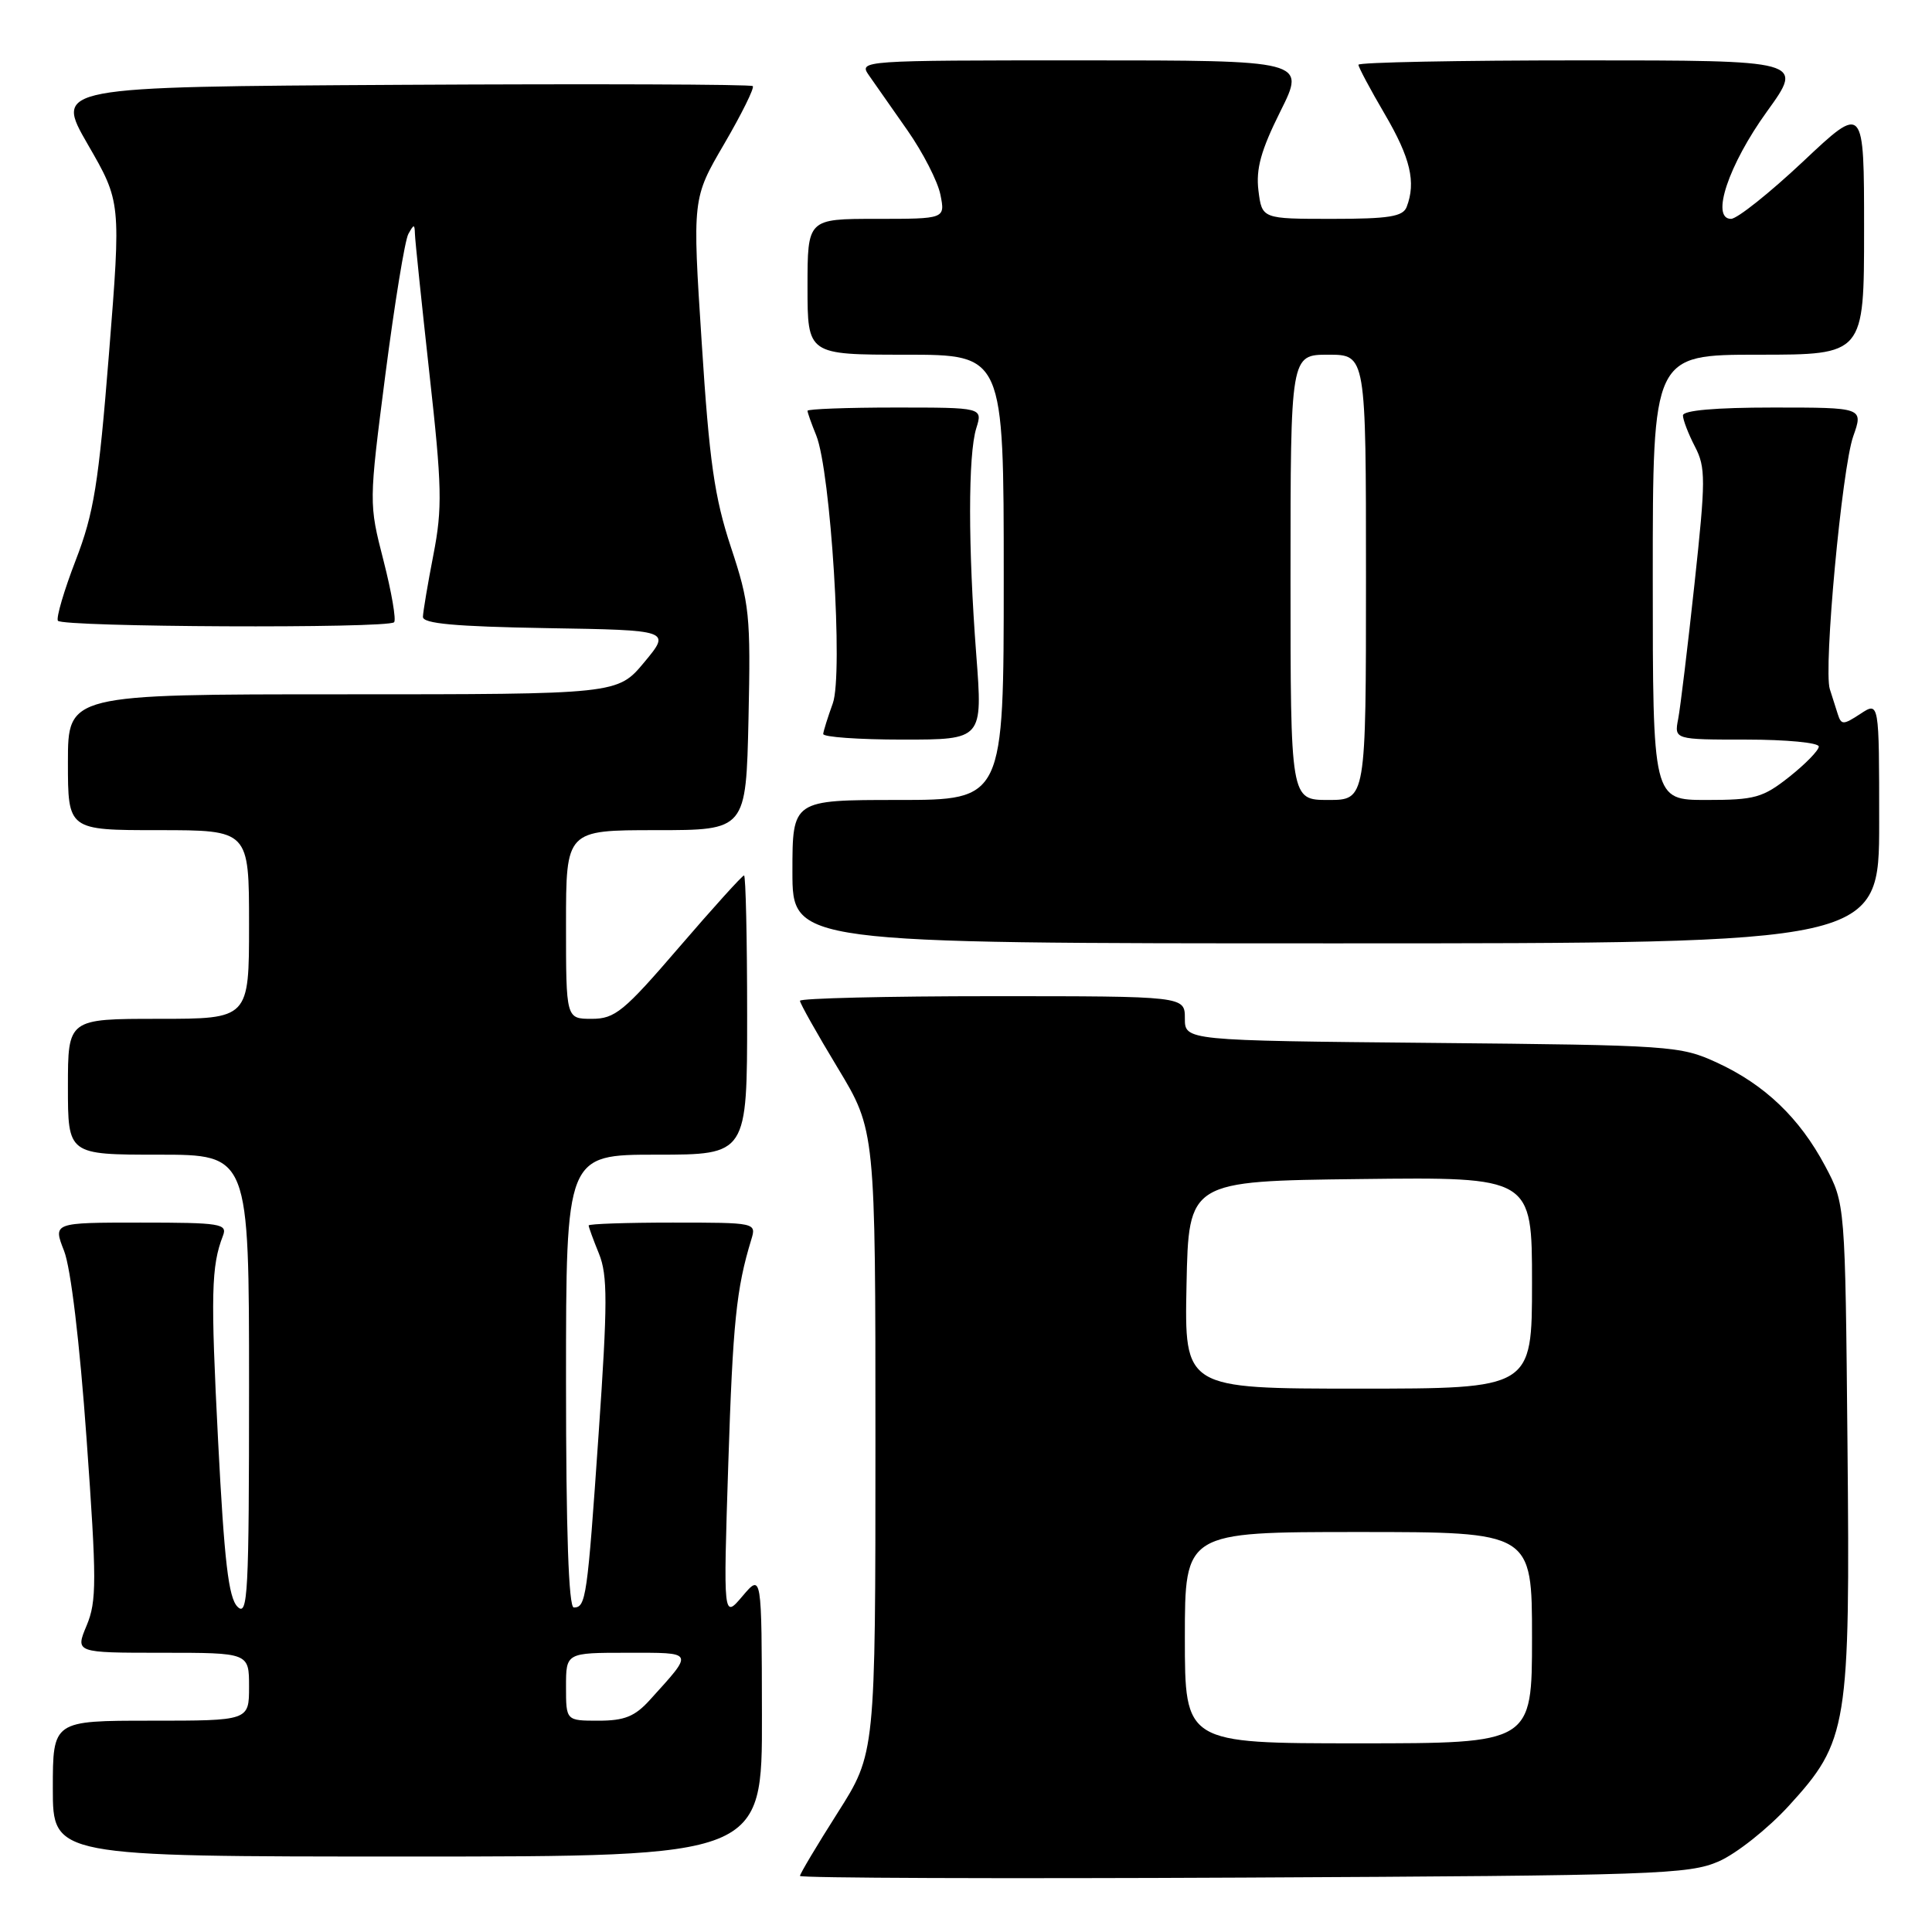 <?xml version="1.0" encoding="UTF-8" standalone="no"?>
<!DOCTYPE svg PUBLIC "-//W3C//DTD SVG 1.1//EN" "http://www.w3.org/Graphics/SVG/1.1/DTD/svg11.dtd" >
<svg xmlns="http://www.w3.org/2000/svg" xmlns:xlink="http://www.w3.org/1999/xlink" version="1.1" viewBox="0 0 256 256">
 <g >
 <path fill="currentColor"
d=" M 227.75 246.64 C 230.08 245.62 234.24 242.32 236.99 239.32 C 244.87 230.70 245.16 228.92 244.80 191.31 C 244.50 159.50 244.50 159.50 241.84 154.50 C 238.45 148.13 233.83 143.71 227.50 140.80 C 222.66 138.57 221.48 138.49 189.75 138.19 C 157.00 137.88 157.00 137.88 157.00 134.94 C 157.00 132.00 157.00 132.00 131.50 132.00 C 117.47 132.00 106.00 132.28 106.00 132.61 C 106.00 132.95 108.25 136.95 111.00 141.50 C 116.00 149.78 116.00 149.78 116.00 191.05 C 116.00 232.32 116.00 232.32 111.00 240.19 C 108.25 244.52 106.00 248.29 106.00 248.57 C 106.00 248.85 132.44 248.95 164.75 248.79 C 219.44 248.52 223.79 248.37 227.75 246.64 Z  M 100.96 227.25 C 100.93 208.50 100.93 208.50 98.38 211.50 C 95.84 214.50 95.84 214.50 96.50 194.00 C 97.11 175.22 97.56 170.77 99.55 164.25 C 100.23 162.01 100.18 162.00 89.12 162.00 C 83.00 162.00 78.00 162.17 78.00 162.38 C 78.00 162.59 78.61 164.27 79.37 166.13 C 80.52 168.98 80.52 172.64 79.32 190.00 C 77.82 211.78 77.64 213.00 76.03 213.00 C 75.35 213.00 75.00 202.94 75.00 183.00 C 75.00 153.00 75.00 153.00 87.00 153.00 C 99.00 153.00 99.00 153.00 99.00 134.50 C 99.00 124.33 98.81 116.00 98.59 116.00 C 98.36 116.00 94.49 120.28 90.00 125.50 C 82.65 134.05 81.49 135.00 78.41 135.00 C 75.00 135.00 75.00 135.00 75.00 122.50 C 75.00 110.00 75.00 110.00 86.93 110.00 C 98.85 110.00 98.85 110.00 99.18 95.25 C 99.48 81.51 99.32 79.95 96.85 72.50 C 94.67 65.90 93.99 61.17 92.98 45.39 C 91.74 26.29 91.74 26.29 95.96 19.07 C 98.28 15.09 99.98 11.65 99.75 11.41 C 99.51 11.17 78.59 11.10 53.27 11.24 C 7.23 11.50 7.23 11.50 11.63 19.13 C 16.04 26.76 16.04 26.76 14.44 46.87 C 13.06 64.15 12.44 68.00 10.03 74.24 C 8.49 78.23 7.43 81.84 7.67 82.25 C 8.18 83.10 51.37 83.30 52.22 82.45 C 52.52 82.15 51.89 78.47 50.82 74.29 C 48.87 66.69 48.87 66.69 51.07 49.59 C 52.29 40.19 53.65 31.82 54.11 31.00 C 54.85 29.67 54.94 29.67 54.98 31.00 C 55.00 31.82 55.87 40.15 56.90 49.50 C 58.57 64.50 58.63 67.32 57.43 73.50 C 56.68 77.35 56.06 81.05 56.04 81.73 C 56.01 82.63 60.25 83.02 72.45 83.23 C 88.90 83.50 88.90 83.50 85.37 87.75 C 81.83 92.00 81.83 92.00 45.42 92.00 C 9.00 92.00 9.00 92.00 9.00 101.00 C 9.00 110.00 9.00 110.00 21.00 110.00 C 33.00 110.00 33.00 110.00 33.00 122.50 C 33.00 135.00 33.00 135.00 21.00 135.00 C 9.00 135.00 9.00 135.00 9.00 144.00 C 9.00 153.00 9.00 153.00 21.00 153.00 C 33.00 153.00 33.00 153.00 33.00 183.71 C 33.00 211.26 32.84 214.27 31.47 212.90 C 30.28 211.71 29.72 206.90 28.90 190.94 C 27.90 171.46 27.99 167.75 29.54 163.75 C 30.16 162.15 29.25 162.00 18.62 162.00 C 7.02 162.00 7.02 162.00 8.49 165.75 C 9.38 168.01 10.56 177.88 11.47 190.64 C 12.82 209.48 12.82 212.18 11.48 215.39 C 9.97 219.00 9.97 219.00 21.49 219.00 C 33.00 219.00 33.00 219.00 33.00 223.50 C 33.00 228.00 33.00 228.00 20.00 228.00 C 7.00 228.00 7.00 228.00 7.00 237.00 C 7.00 246.00 7.00 246.00 54.00 246.00 C 101.00 246.00 101.00 246.00 100.96 227.25 Z  M 249.00 108.98 C 249.00 92.95 249.00 92.95 246.51 94.59 C 244.23 96.08 243.98 96.08 243.51 94.61 C 243.23 93.72 242.76 92.24 242.46 91.31 C 241.60 88.64 244.07 62.05 245.56 57.82 C 246.91 54.00 246.91 54.00 234.96 54.00 C 227.27 54.00 223.00 54.38 223.00 55.05 C 223.00 55.63 223.71 57.48 224.58 59.16 C 226.03 61.95 226.02 63.54 224.53 77.36 C 223.63 85.69 222.66 93.74 222.37 95.25 C 221.84 98.00 221.84 98.00 231.42 98.00 C 236.69 98.00 241.00 98.41 241.00 98.92 C 241.00 99.42 239.25 101.22 237.11 102.92 C 233.58 105.71 232.54 106.00 226.11 106.00 C 219.00 106.00 219.00 106.00 219.00 76.50 C 219.00 47.00 219.00 47.00 233.00 47.00 C 247.00 47.00 247.00 47.00 247.00 30.40 C 247.00 13.79 247.00 13.79 238.92 21.40 C 234.47 25.58 230.18 29.00 229.37 29.00 C 226.64 29.00 229.04 21.82 234.15 14.75 C 239.02 8.00 239.02 8.00 209.51 8.00 C 193.28 8.00 180.00 8.26 180.00 8.58 C 180.00 8.90 181.57 11.85 183.50 15.14 C 186.89 20.93 187.65 24.14 186.39 27.42 C 185.90 28.70 184.05 29.00 176.50 29.00 C 167.22 29.00 167.22 29.00 166.75 25.25 C 166.40 22.38 167.08 19.92 169.66 14.75 C 173.03 8.00 173.03 8.00 143.39 8.00 C 114.11 8.00 113.77 8.02 115.13 9.97 C 115.88 11.05 118.18 14.34 120.24 17.27 C 122.29 20.20 124.26 24.04 124.61 25.80 C 125.25 29.00 125.25 29.00 116.12 29.00 C 107.00 29.00 107.00 29.00 107.00 38.00 C 107.00 47.00 107.00 47.00 120.00 47.00 C 133.00 47.00 133.00 47.00 133.00 76.50 C 133.00 106.00 133.00 106.00 119.00 106.00 C 105.00 106.00 105.00 106.00 105.00 115.50 C 105.00 125.00 105.00 125.00 177.00 125.00 C 249.00 125.00 249.00 125.00 249.00 108.98 Z  M 129.36 86.75 C 128.27 72.45 128.27 60.27 129.36 56.75 C 130.22 54.00 130.22 54.00 118.61 54.00 C 112.22 54.00 107.00 54.20 107.00 54.43 C 107.00 54.67 107.52 56.14 108.15 57.68 C 110.08 62.44 111.75 89.34 110.35 93.20 C 109.69 95.02 109.12 96.84 109.08 97.25 C 109.03 97.66 113.77 98.00 119.61 98.00 C 130.22 98.00 130.22 98.00 129.36 86.75 Z  M 157.00 217.00 C 157.00 203.00 157.00 203.00 180.00 203.00 C 203.00 203.00 203.00 203.00 203.00 217.00 C 203.00 231.00 203.00 231.00 180.00 231.00 C 157.00 231.00 157.00 231.00 157.00 217.00 Z  M 157.22 170.25 C 157.50 156.50 157.50 156.50 180.25 156.23 C 203.00 155.96 203.00 155.96 203.00 169.98 C 203.00 184.00 203.00 184.00 179.97 184.00 C 156.94 184.00 156.94 184.00 157.22 170.25 Z  M 75.00 223.50 C 75.00 219.00 75.00 219.00 83.12 219.00 C 92.11 219.00 91.99 218.75 86.11 225.25 C 84.13 227.44 82.75 228.00 79.31 228.00 C 75.00 228.00 75.00 228.00 75.00 223.50 Z  M 171.00 76.50 C 171.00 47.00 171.00 47.00 176.00 47.00 C 181.00 47.00 181.00 47.00 181.00 76.50 C 181.00 106.00 181.00 106.00 176.00 106.00 C 171.00 106.00 171.00 106.00 171.00 76.50 Z "/>
</g>
</svg>